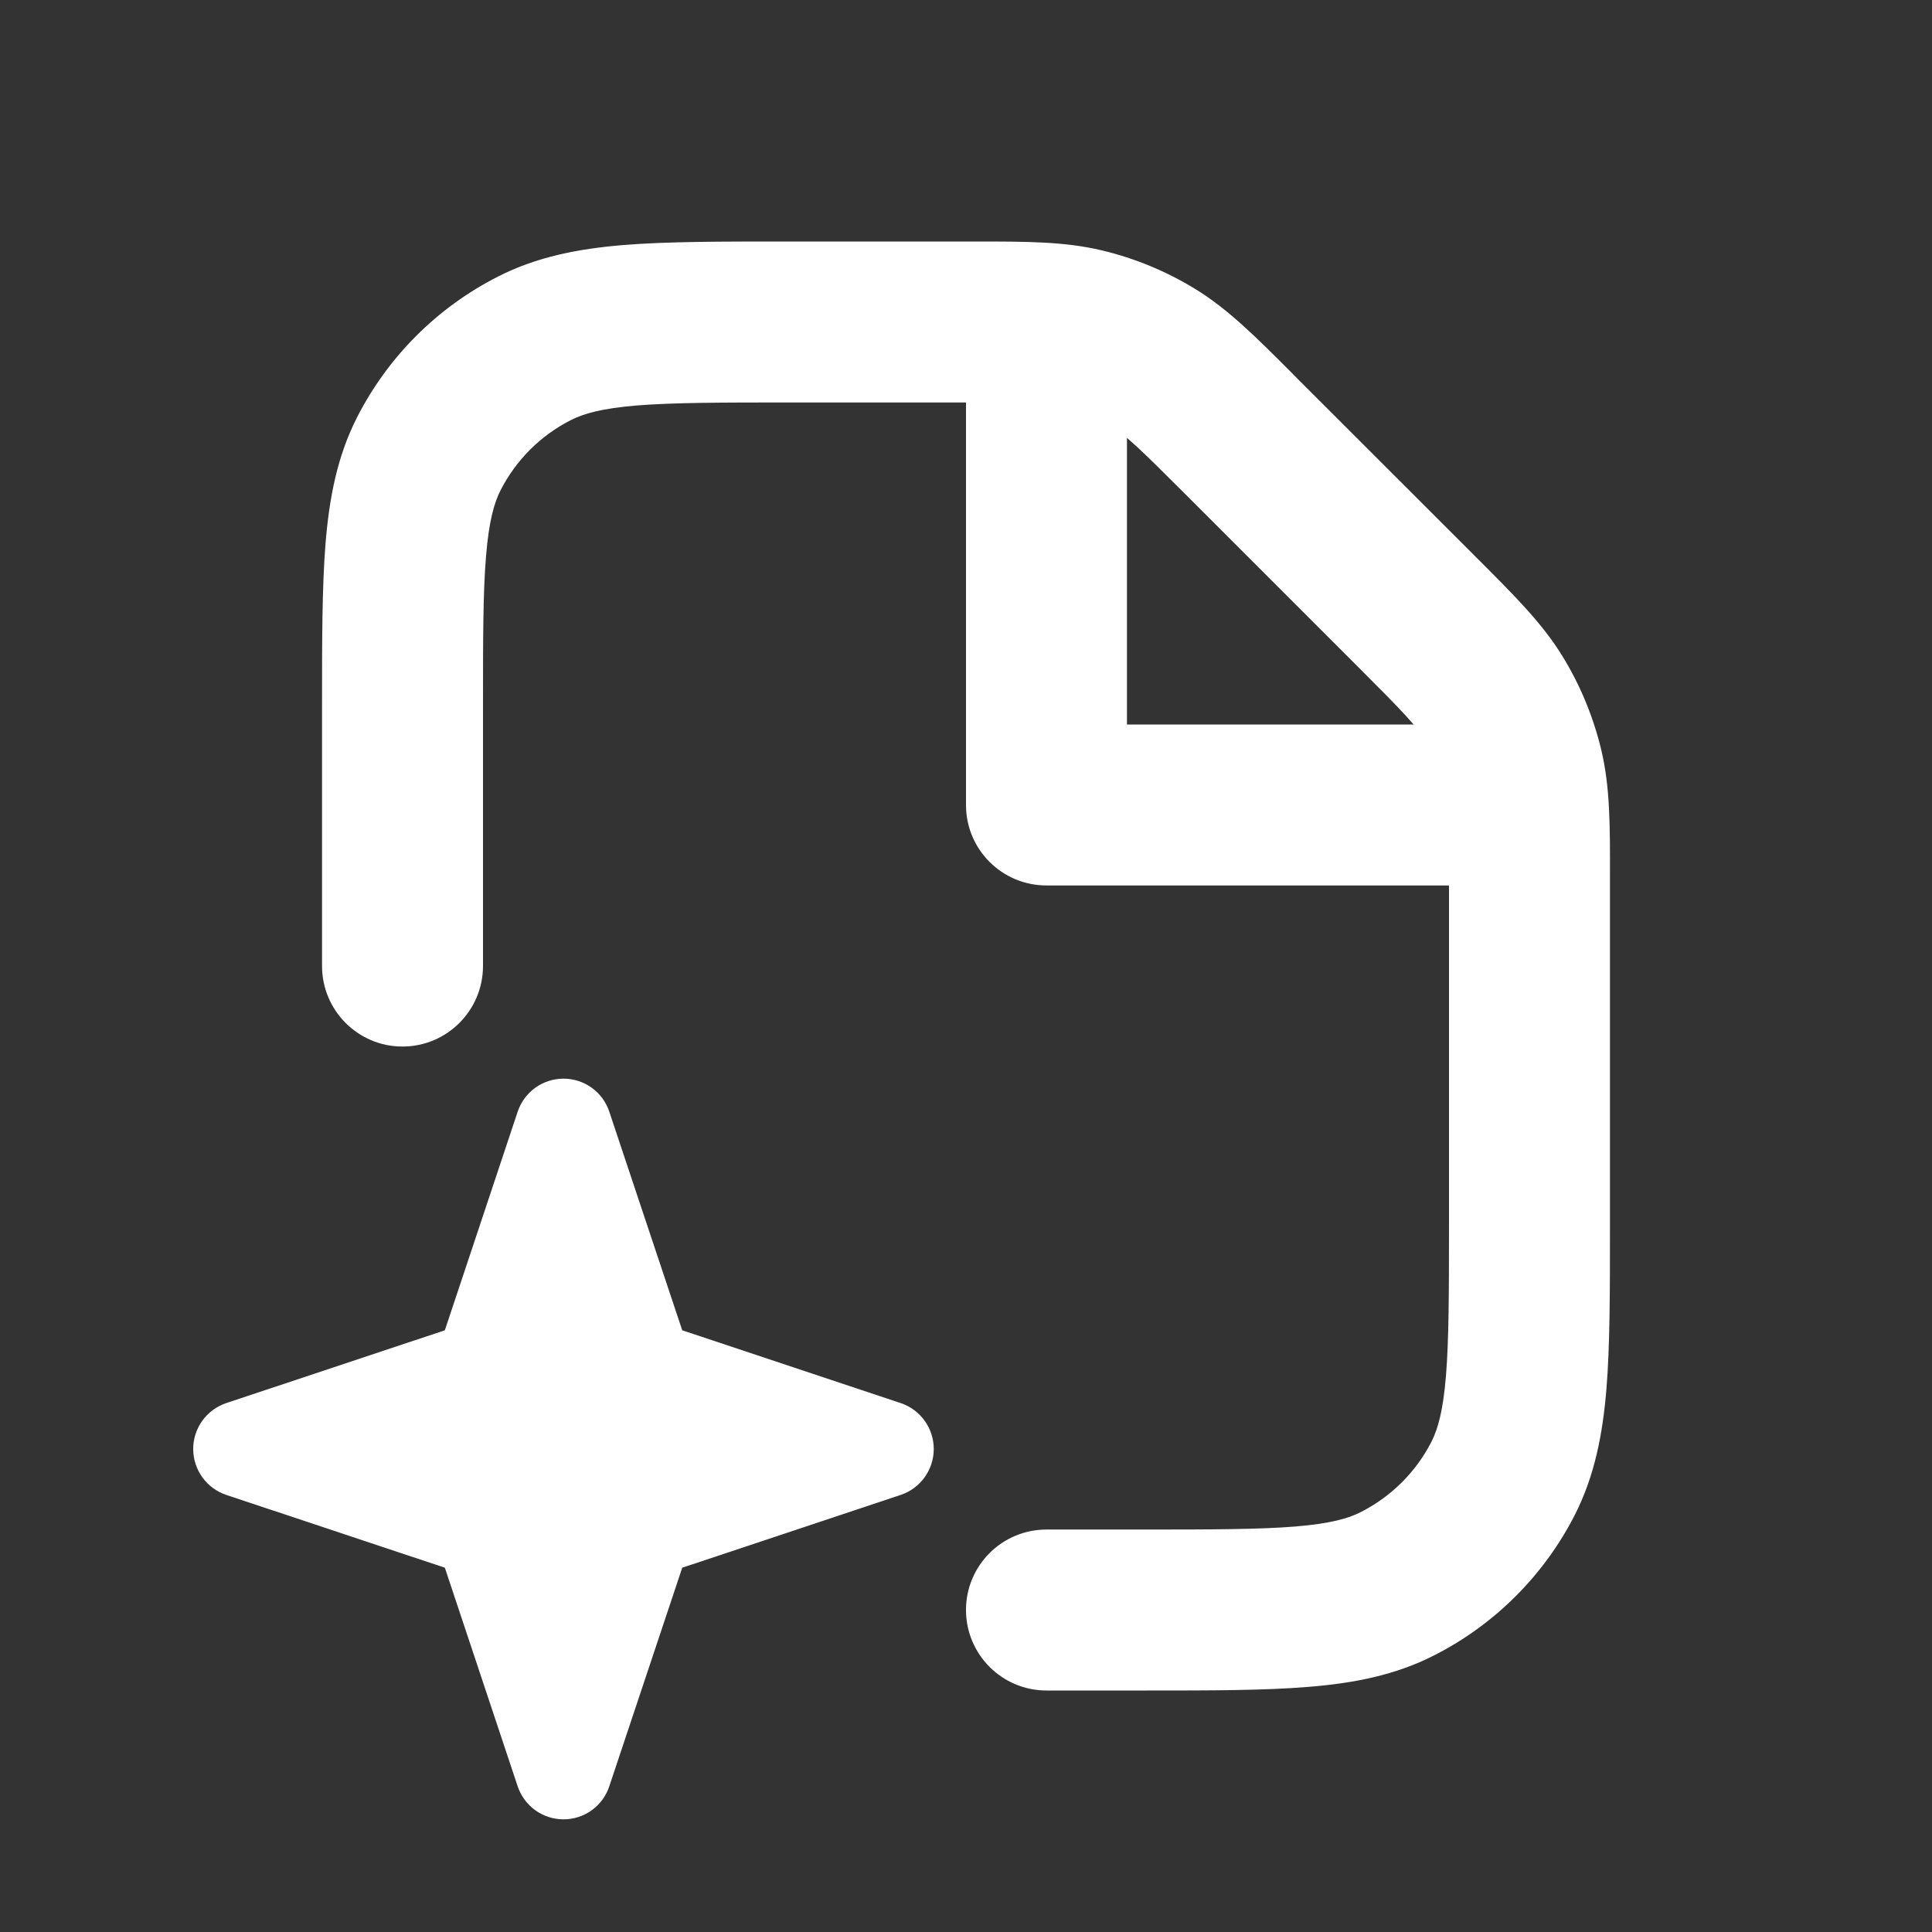 <svg width="16" height="16" viewBox="0 0 16 16" fill="none" xmlns="http://www.w3.org/2000/svg">
<rect x="0" y="0" width="16" height="16" fill="#333333" stroke="none"/>
<path fill-rule="evenodd" clip-rule="evenodd" d="M8.816 3.37C8.681 3.338 8.529 3.333 8.008 3.333H6.533C5.962 3.333 5.574 3.334 5.274 3.358C4.982 3.382 4.832 3.426 4.728 3.479C4.477 3.606 4.273 3.81 4.145 4.061C4.092 4.166 4.049 4.315 4.025 4.607C4 4.907 4 5.296 4 5.867V8C4 8.368 3.701 8.667 3.333 8.667C2.965 8.667 2.667 8.368 2.667 8L2.667 5.839C2.667 5.302 2.667 4.86 2.696 4.499C2.727 4.124 2.792 3.78 2.957 3.456C3.213 2.954 3.621 2.546 4.123 2.291C4.446 2.126 4.791 2.06 5.165 2.029C5.526 2 5.969 2 6.506 2L8.008 2C8.031 2 8.053 2 8.076 2C8.499 2 8.819 2 9.127 2.074C9.399 2.139 9.66 2.247 9.898 2.393C10.169 2.559 10.395 2.785 10.694 3.084C10.71 3.1 10.726 3.116 10.742 3.133L12.201 4.591C12.217 4.608 12.233 4.624 12.249 4.639C12.548 4.939 12.775 5.165 12.94 5.435C13.087 5.674 13.194 5.934 13.26 6.206C13.334 6.514 13.334 6.834 13.333 7.258C13.333 7.28 13.333 7.303 13.333 7.325V10.161C13.333 10.697 13.333 11.14 13.304 11.501C13.273 11.876 13.207 12.22 13.043 12.544C12.787 13.046 12.379 13.454 11.877 13.709C11.554 13.874 11.209 13.94 10.835 13.97C10.474 14 10.031 14 9.494 14H8.667C8.298 14 8 13.701 8 13.333C8 12.965 8.298 12.667 8.667 12.667H9.467C10.038 12.667 10.426 12.666 10.726 12.642C11.018 12.618 11.168 12.575 11.272 12.521C11.523 12.393 11.727 12.19 11.855 11.939C11.908 11.834 11.951 11.685 11.975 11.393C11.999 11.093 12 10.704 12 10.133V7.325C12 6.805 11.996 6.653 11.963 6.517C11.931 6.381 11.877 6.251 11.803 6.132C11.731 6.013 11.626 5.902 11.258 5.534L9.799 4.075C9.431 3.707 9.32 3.603 9.202 3.53C9.082 3.457 8.952 3.403 8.816 3.37Z" fill="white"/>
<path fill-rule="evenodd" clip-rule="evenodd" d="M4.667 8.933C4.839 8.933 4.992 9.043 5.046 9.207L5.65 11.017L7.46 11.62C7.623 11.675 7.733 11.828 7.733 12C7.733 12.172 7.623 12.325 7.46 12.38L5.65 12.983L5.046 14.793C4.992 14.957 4.839 15.067 4.667 15.067C4.494 15.067 4.342 14.957 4.287 14.793L3.684 12.983L1.873 12.38C1.71 12.325 1.6 12.172 1.6 12C1.6 11.828 1.71 11.675 1.873 11.62L3.684 11.017L4.287 9.207C4.342 9.043 4.494 8.933 4.667 8.933Z" fill="white"/>
<path fill-rule="evenodd" clip-rule="evenodd" d="M8.667 2.667C9.035 2.667 9.333 2.965 9.333 3.333V6H12C12.368 6 12.667 6.298 12.667 6.667C12.667 7.035 12.368 7.333 12 7.333H8.667C8.298 7.333 8 7.035 8 6.667V3.333C8 2.965 8.298 2.667 8.667 2.667Z" fill="white"/>
</svg>
